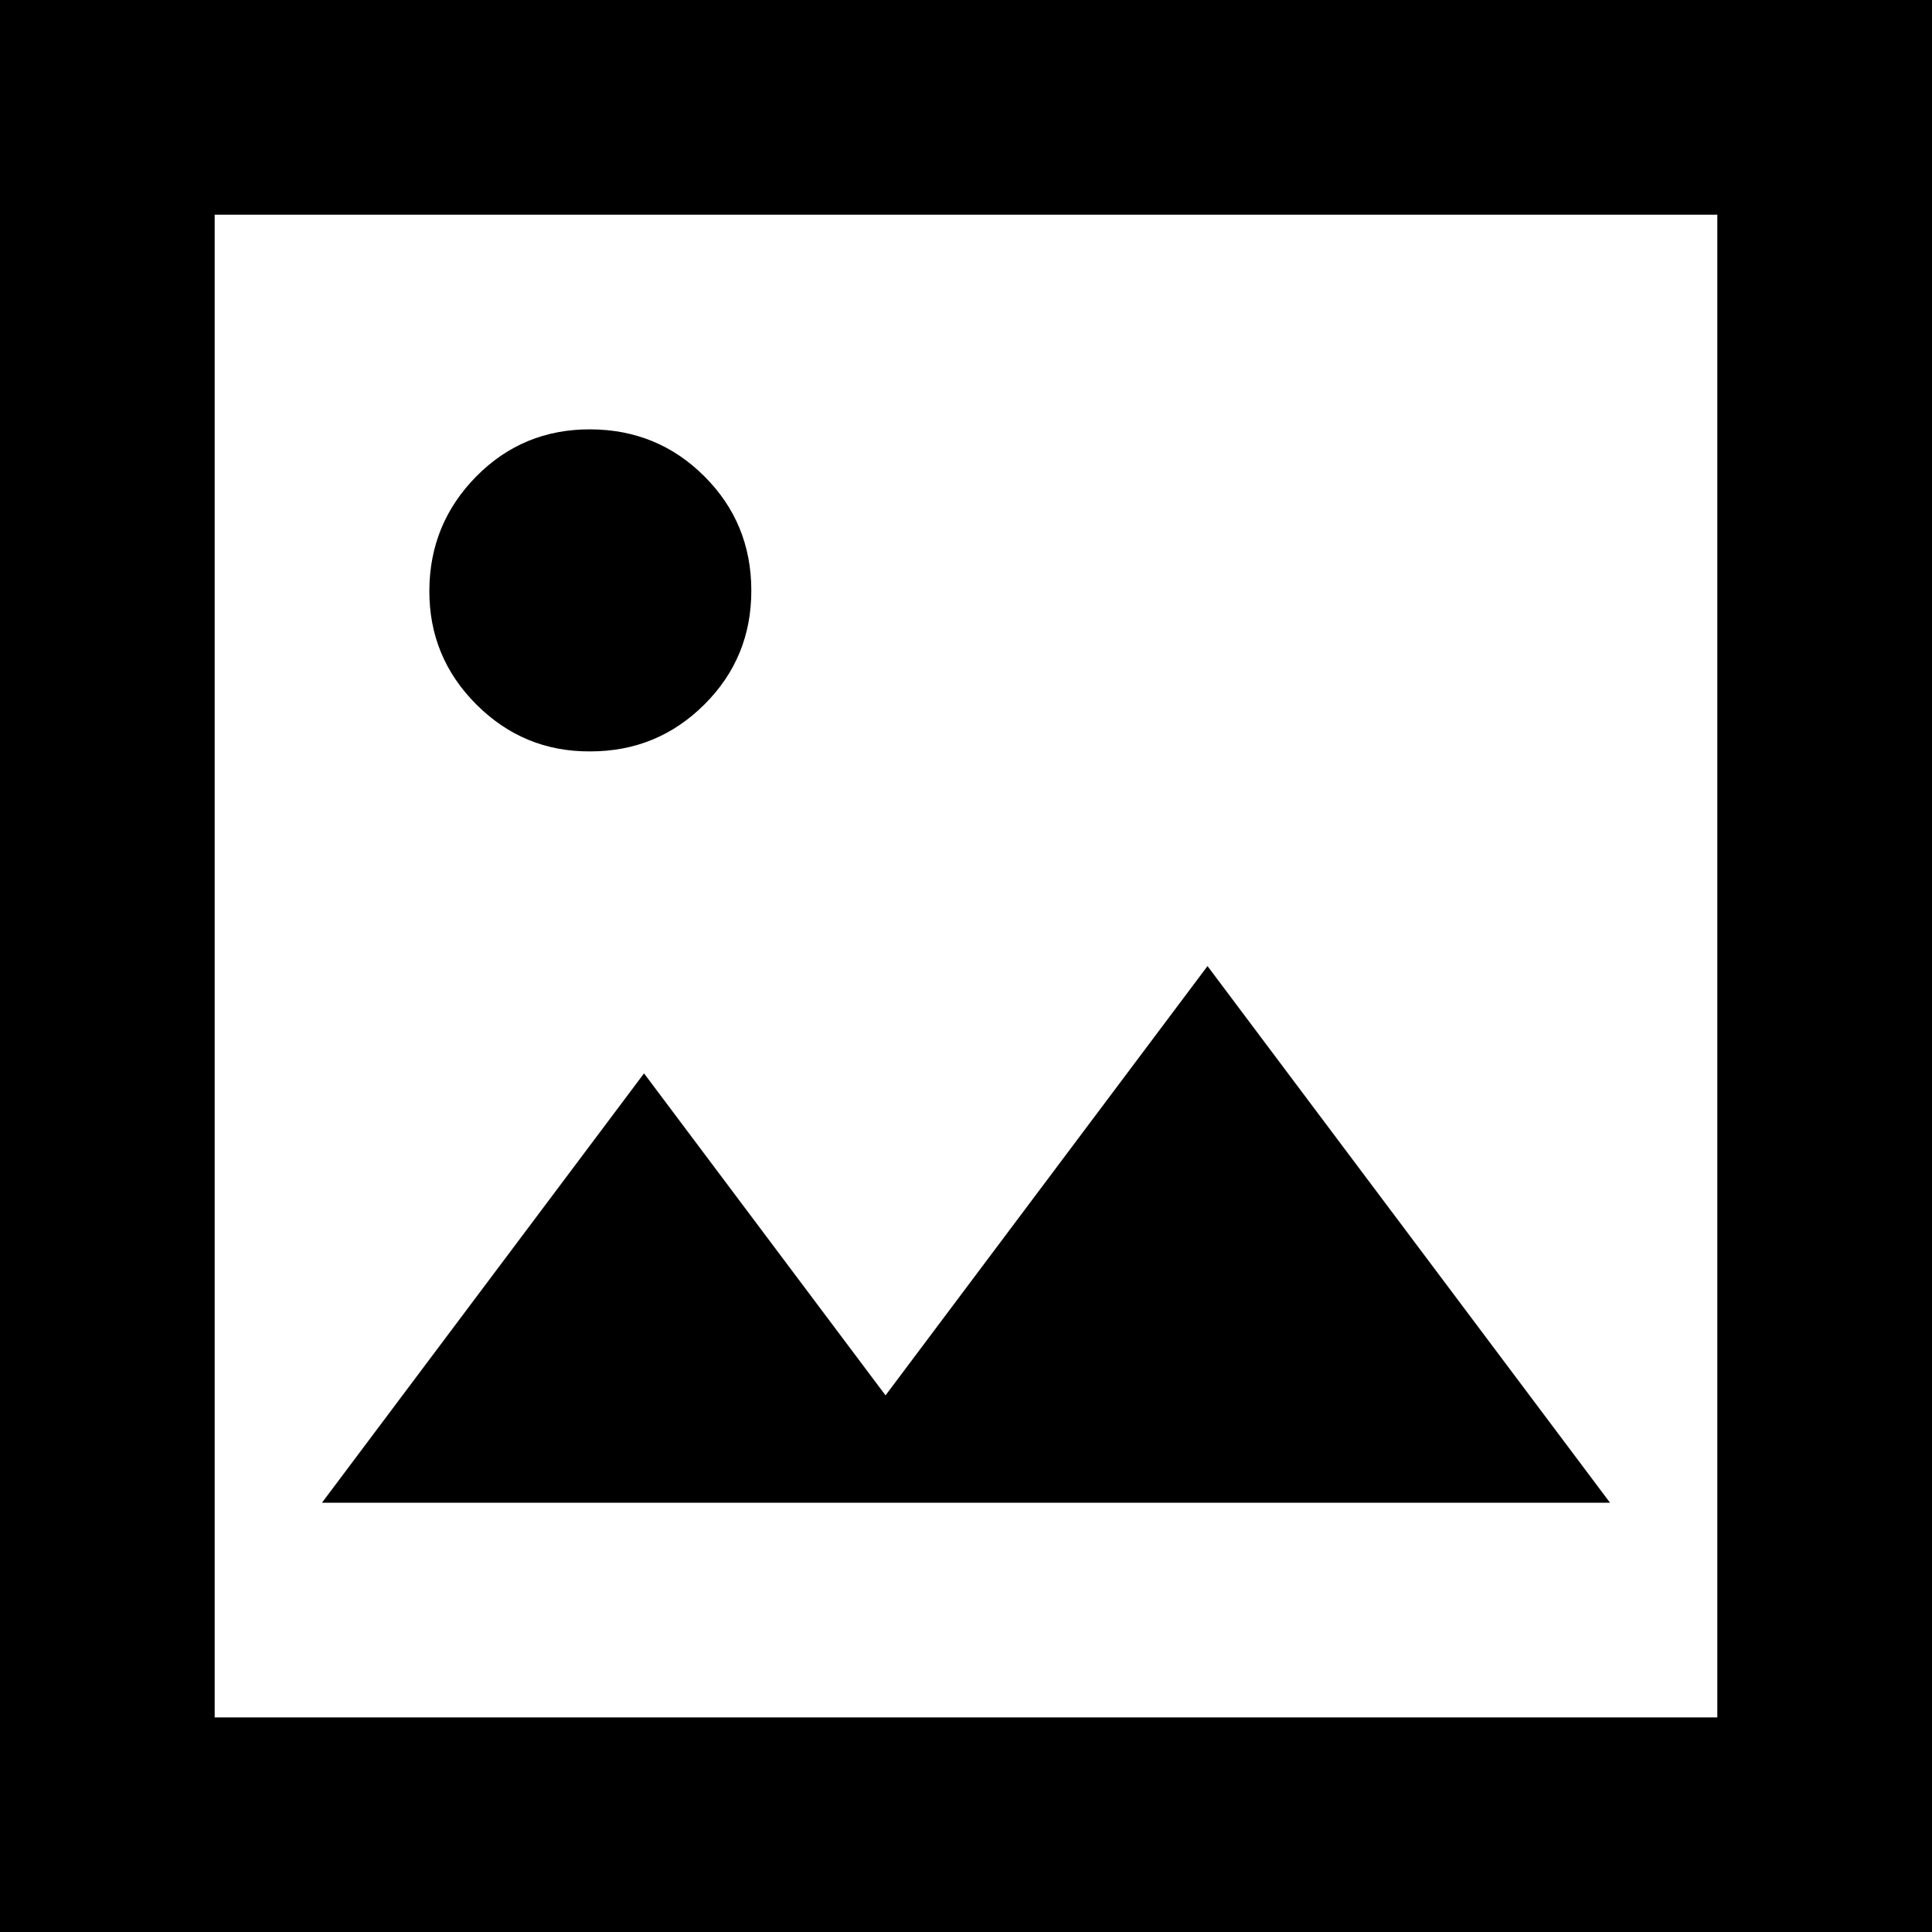 <svg width="26" height="26" viewBox="0 0 26 26" fill="currentColor" xmlns="http://www.w3.org/2000/svg">
<path d="M4.333 20.223H21.667L16.25 13.001L11.917 18.778L8.667 14.445L4.333 20.223ZM0 26V0H26V26H0ZM2.889 23.112H23.111V2.889H2.889V23.112ZM7.944 10.112C8.546 10.112 9.058 9.901 9.48 9.48C9.902 9.06 10.112 8.548 10.111 7.945C10.11 7.342 9.9 6.831 9.48 6.411C9.06 5.991 8.548 5.78 7.944 5.778C7.341 5.776 6.829 5.987 6.41 6.411C5.992 6.835 5.781 7.346 5.778 7.945C5.775 8.544 5.986 9.056 6.41 9.48C6.835 9.905 7.346 10.116 7.944 10.112Z" fill="currentColor"/>
</svg>
